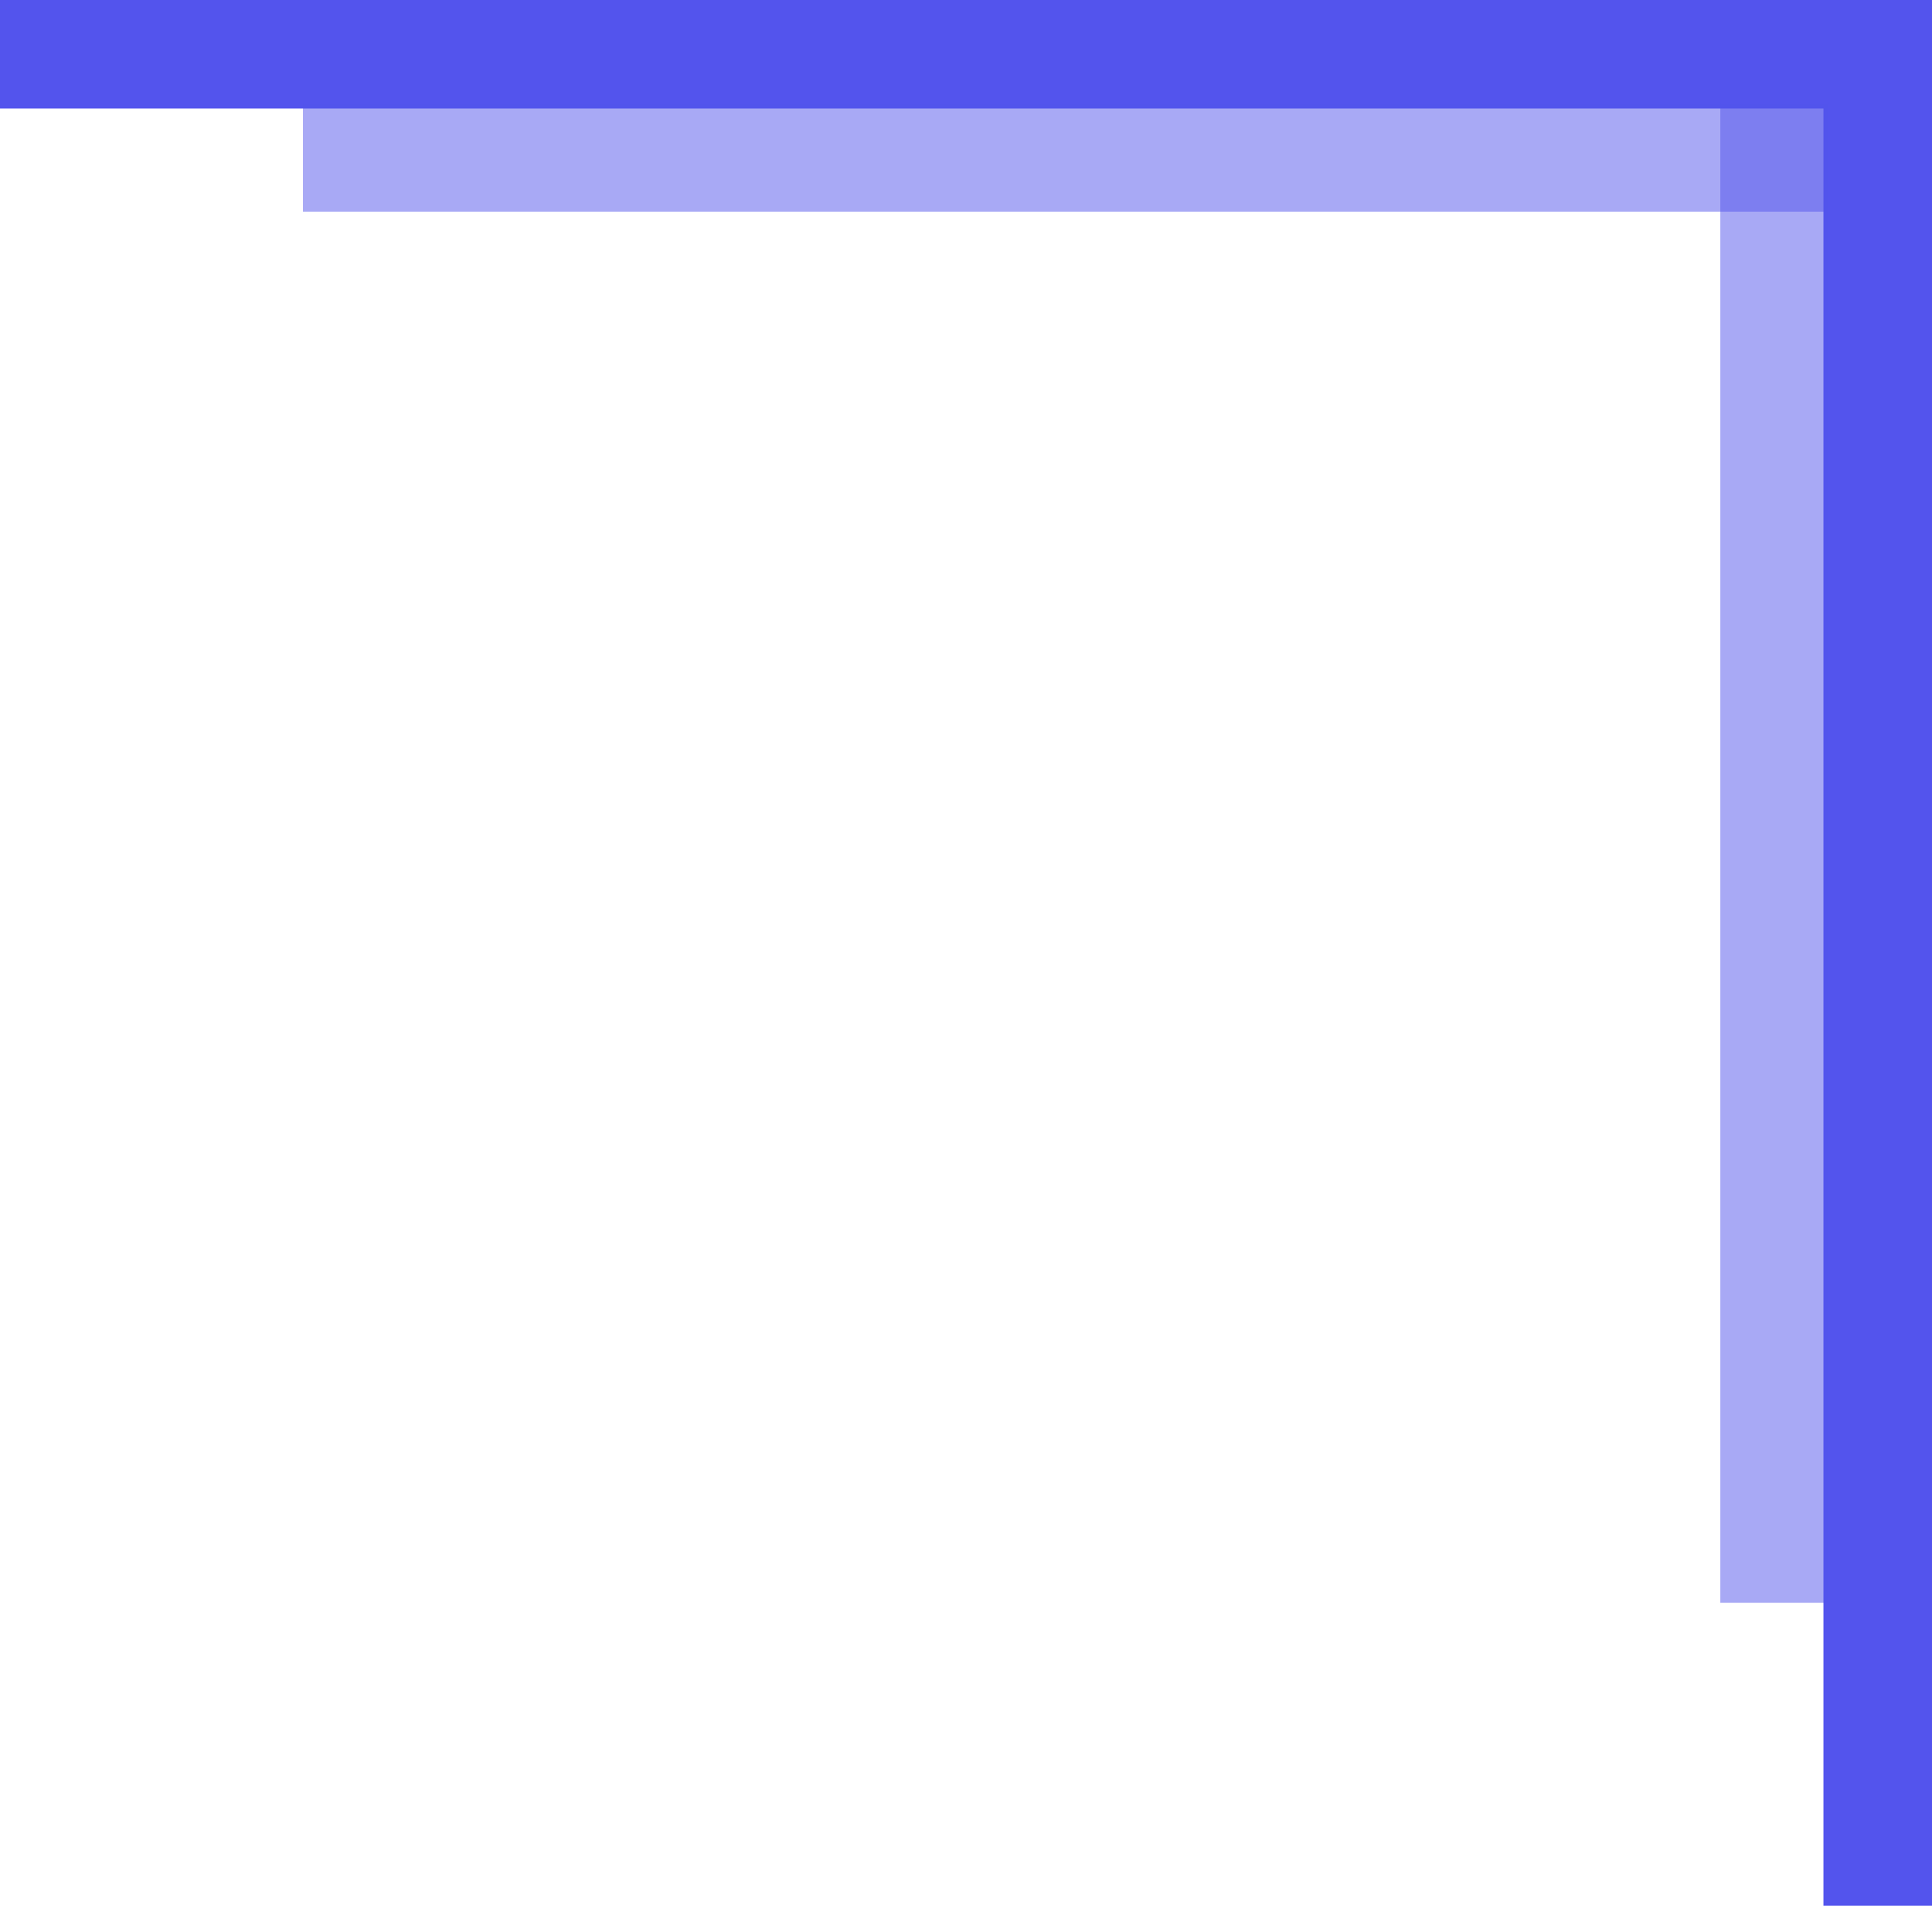 <svg xmlns="http://www.w3.org/2000/svg" width="355.942" height="351.195" viewBox="0 0 355.942 351.195">
  <g id="Groupe_21" data-name="Groupe 21" transform="translate(345.942 10) rotate(90)">
    <g id="Groupe_19" data-name="Groupe 19">
      <line id="Ligne_4" data-name="Ligne 4" y2="335.943" fill="none" stroke="#5354ed" stroke-linecap="square" stroke-width="20"/>
      <line id="Ligne_5" data-name="Ligne 5" x2="331.195" fill="none" stroke="#5354ed" stroke-linecap="square" stroke-width="20"/>
    </g>
    <g id="Groupe_20" data-name="Groupe 20" transform="translate(19 19)">
      <line id="Ligne_4-2" data-name="Ligne 4" y2="261.127" fill="none" stroke="rgba(83,84,237,0.5)" stroke-linecap="square" stroke-width="20"/>
      <line id="Ligne_5-2" data-name="Ligne 5" x2="256.379" fill="none" stroke="rgba(83,84,237,0.5)" stroke-linecap="square" stroke-width="20"/>
    </g>
  </g>
</svg>
